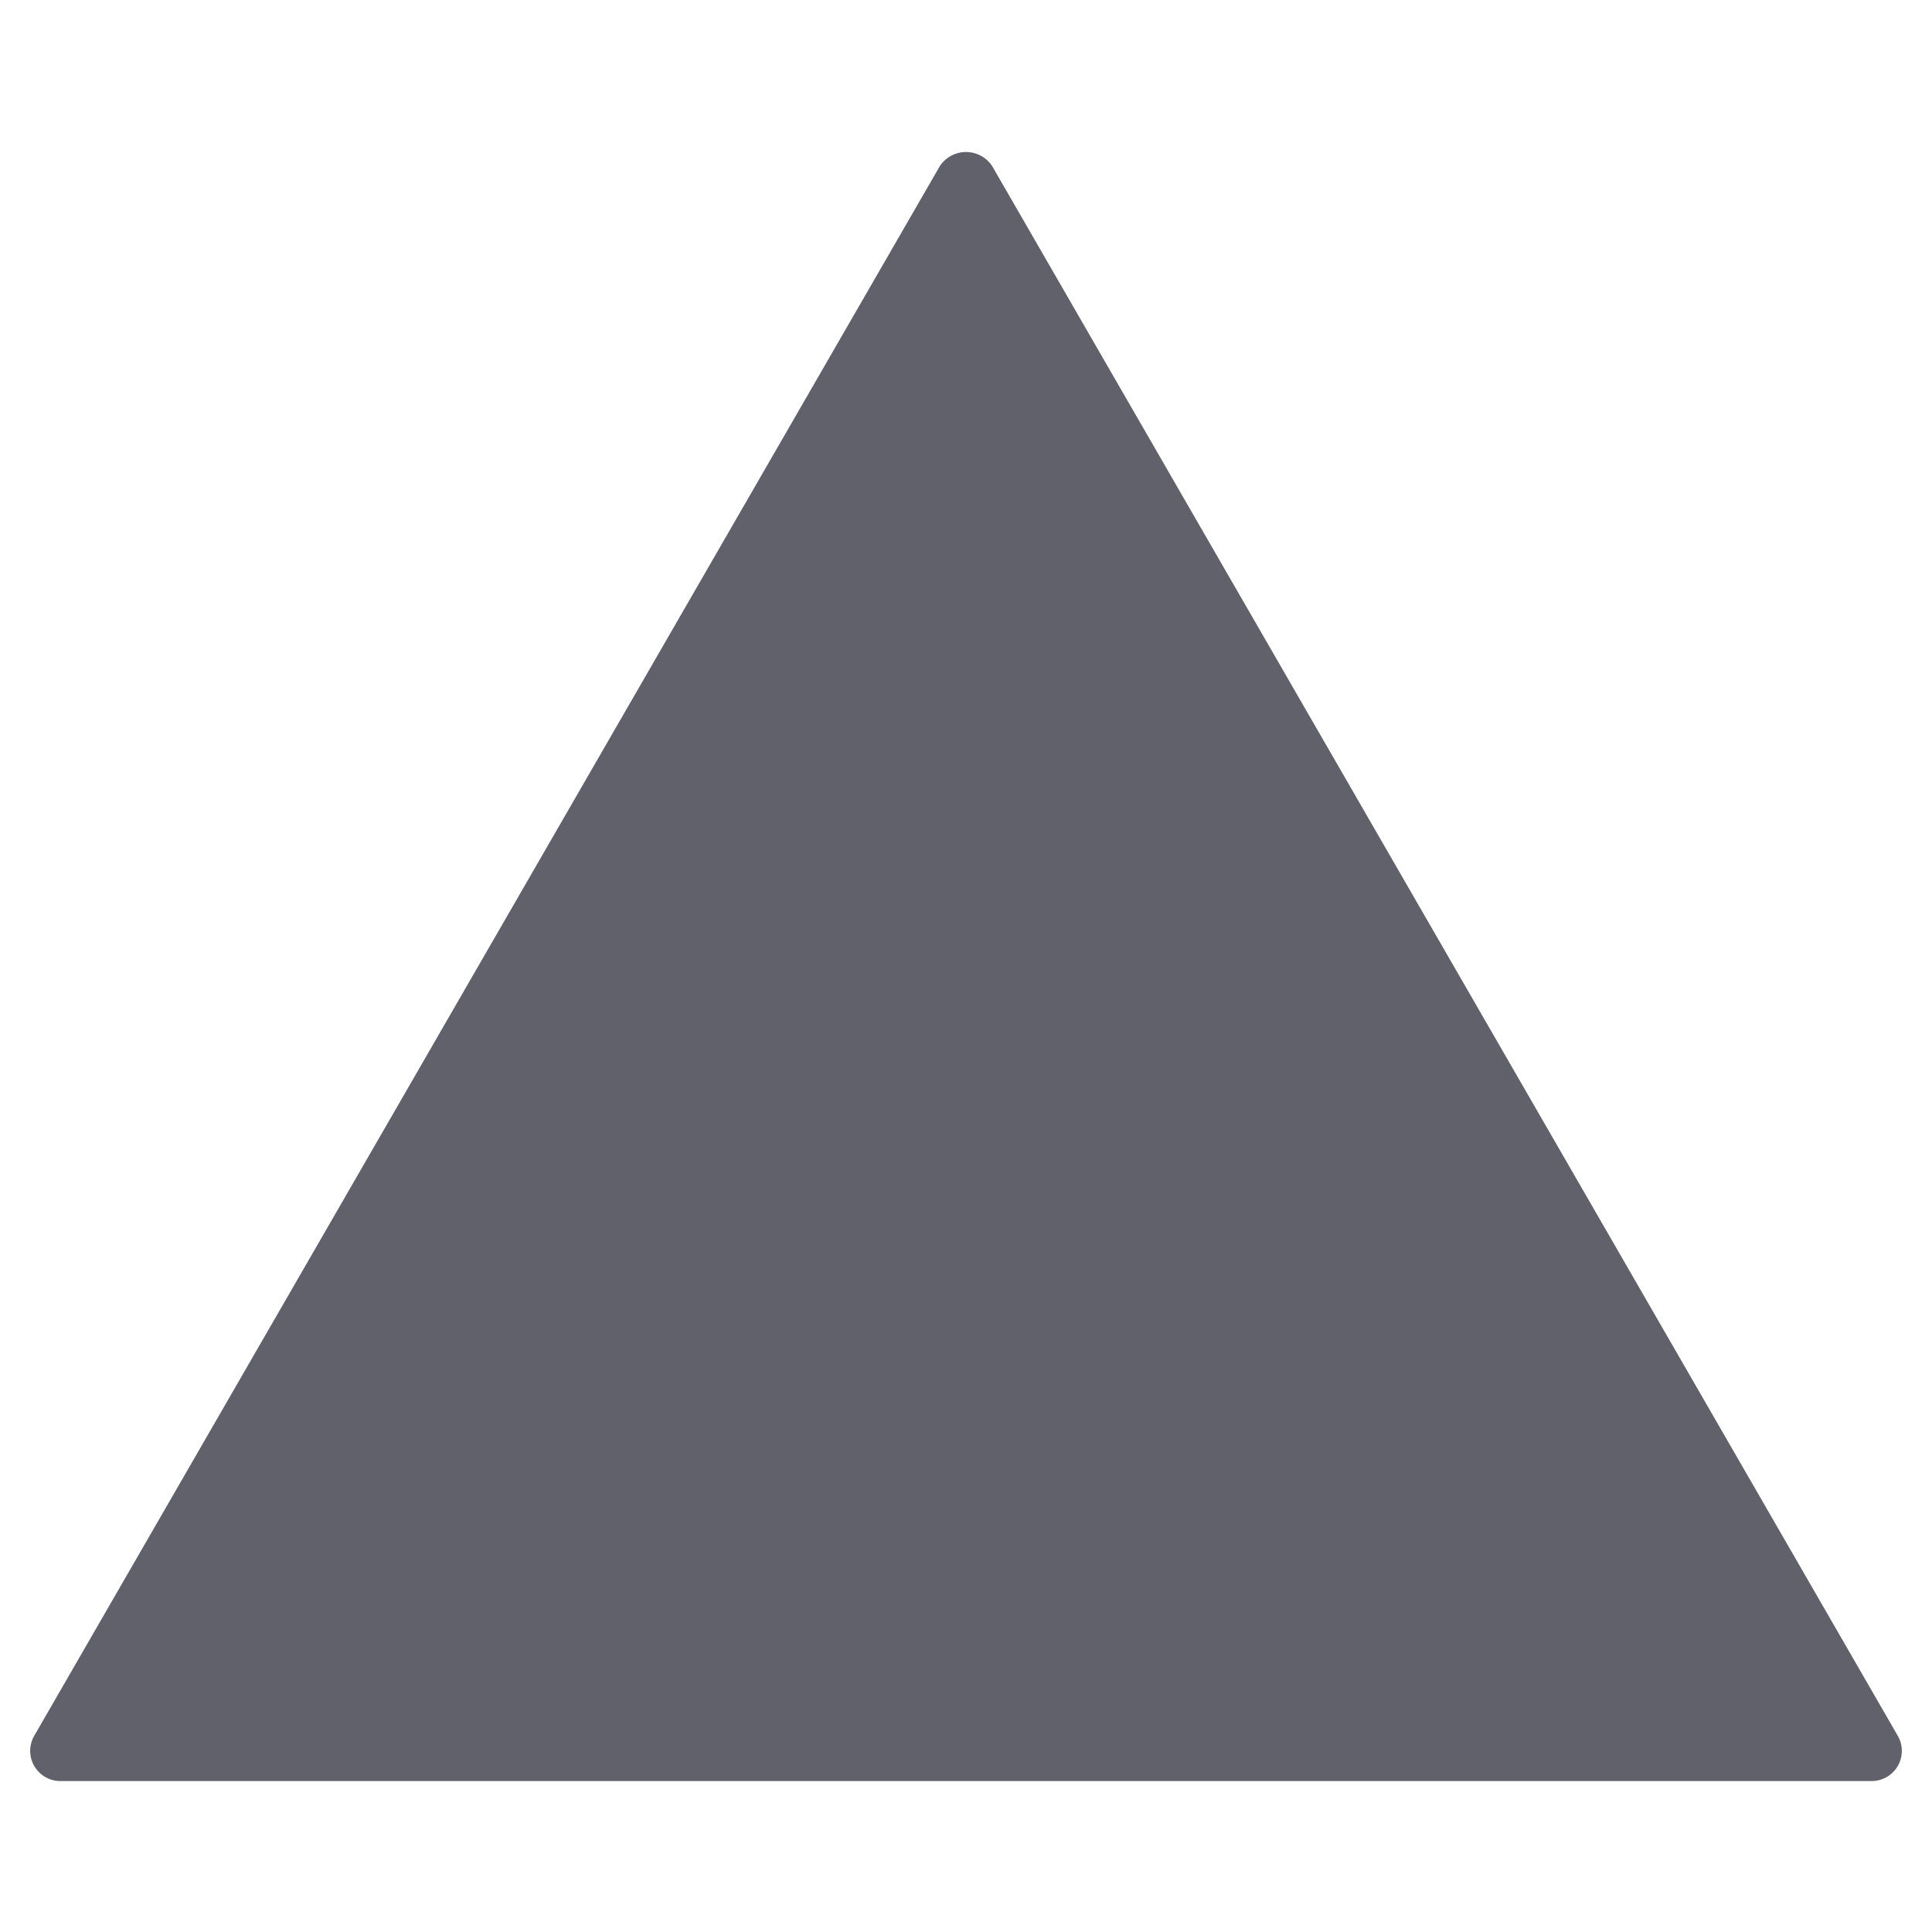 <svg xmlns="http://www.w3.org/2000/svg" height="64" width="64" viewBox="0 0 64 64"><title>shape triangle 2 2</title><g fill="#61616b" class="nc-icon-wrapper"><path d="M62.866,57.5l-30-52a1.04,1.04,0,0,0-1.732,0l-30,52A1,1,0,0,0,2,59H62a1,1,0,0,0,.866-1.5Z" fill="#61616b"></path></g></svg>